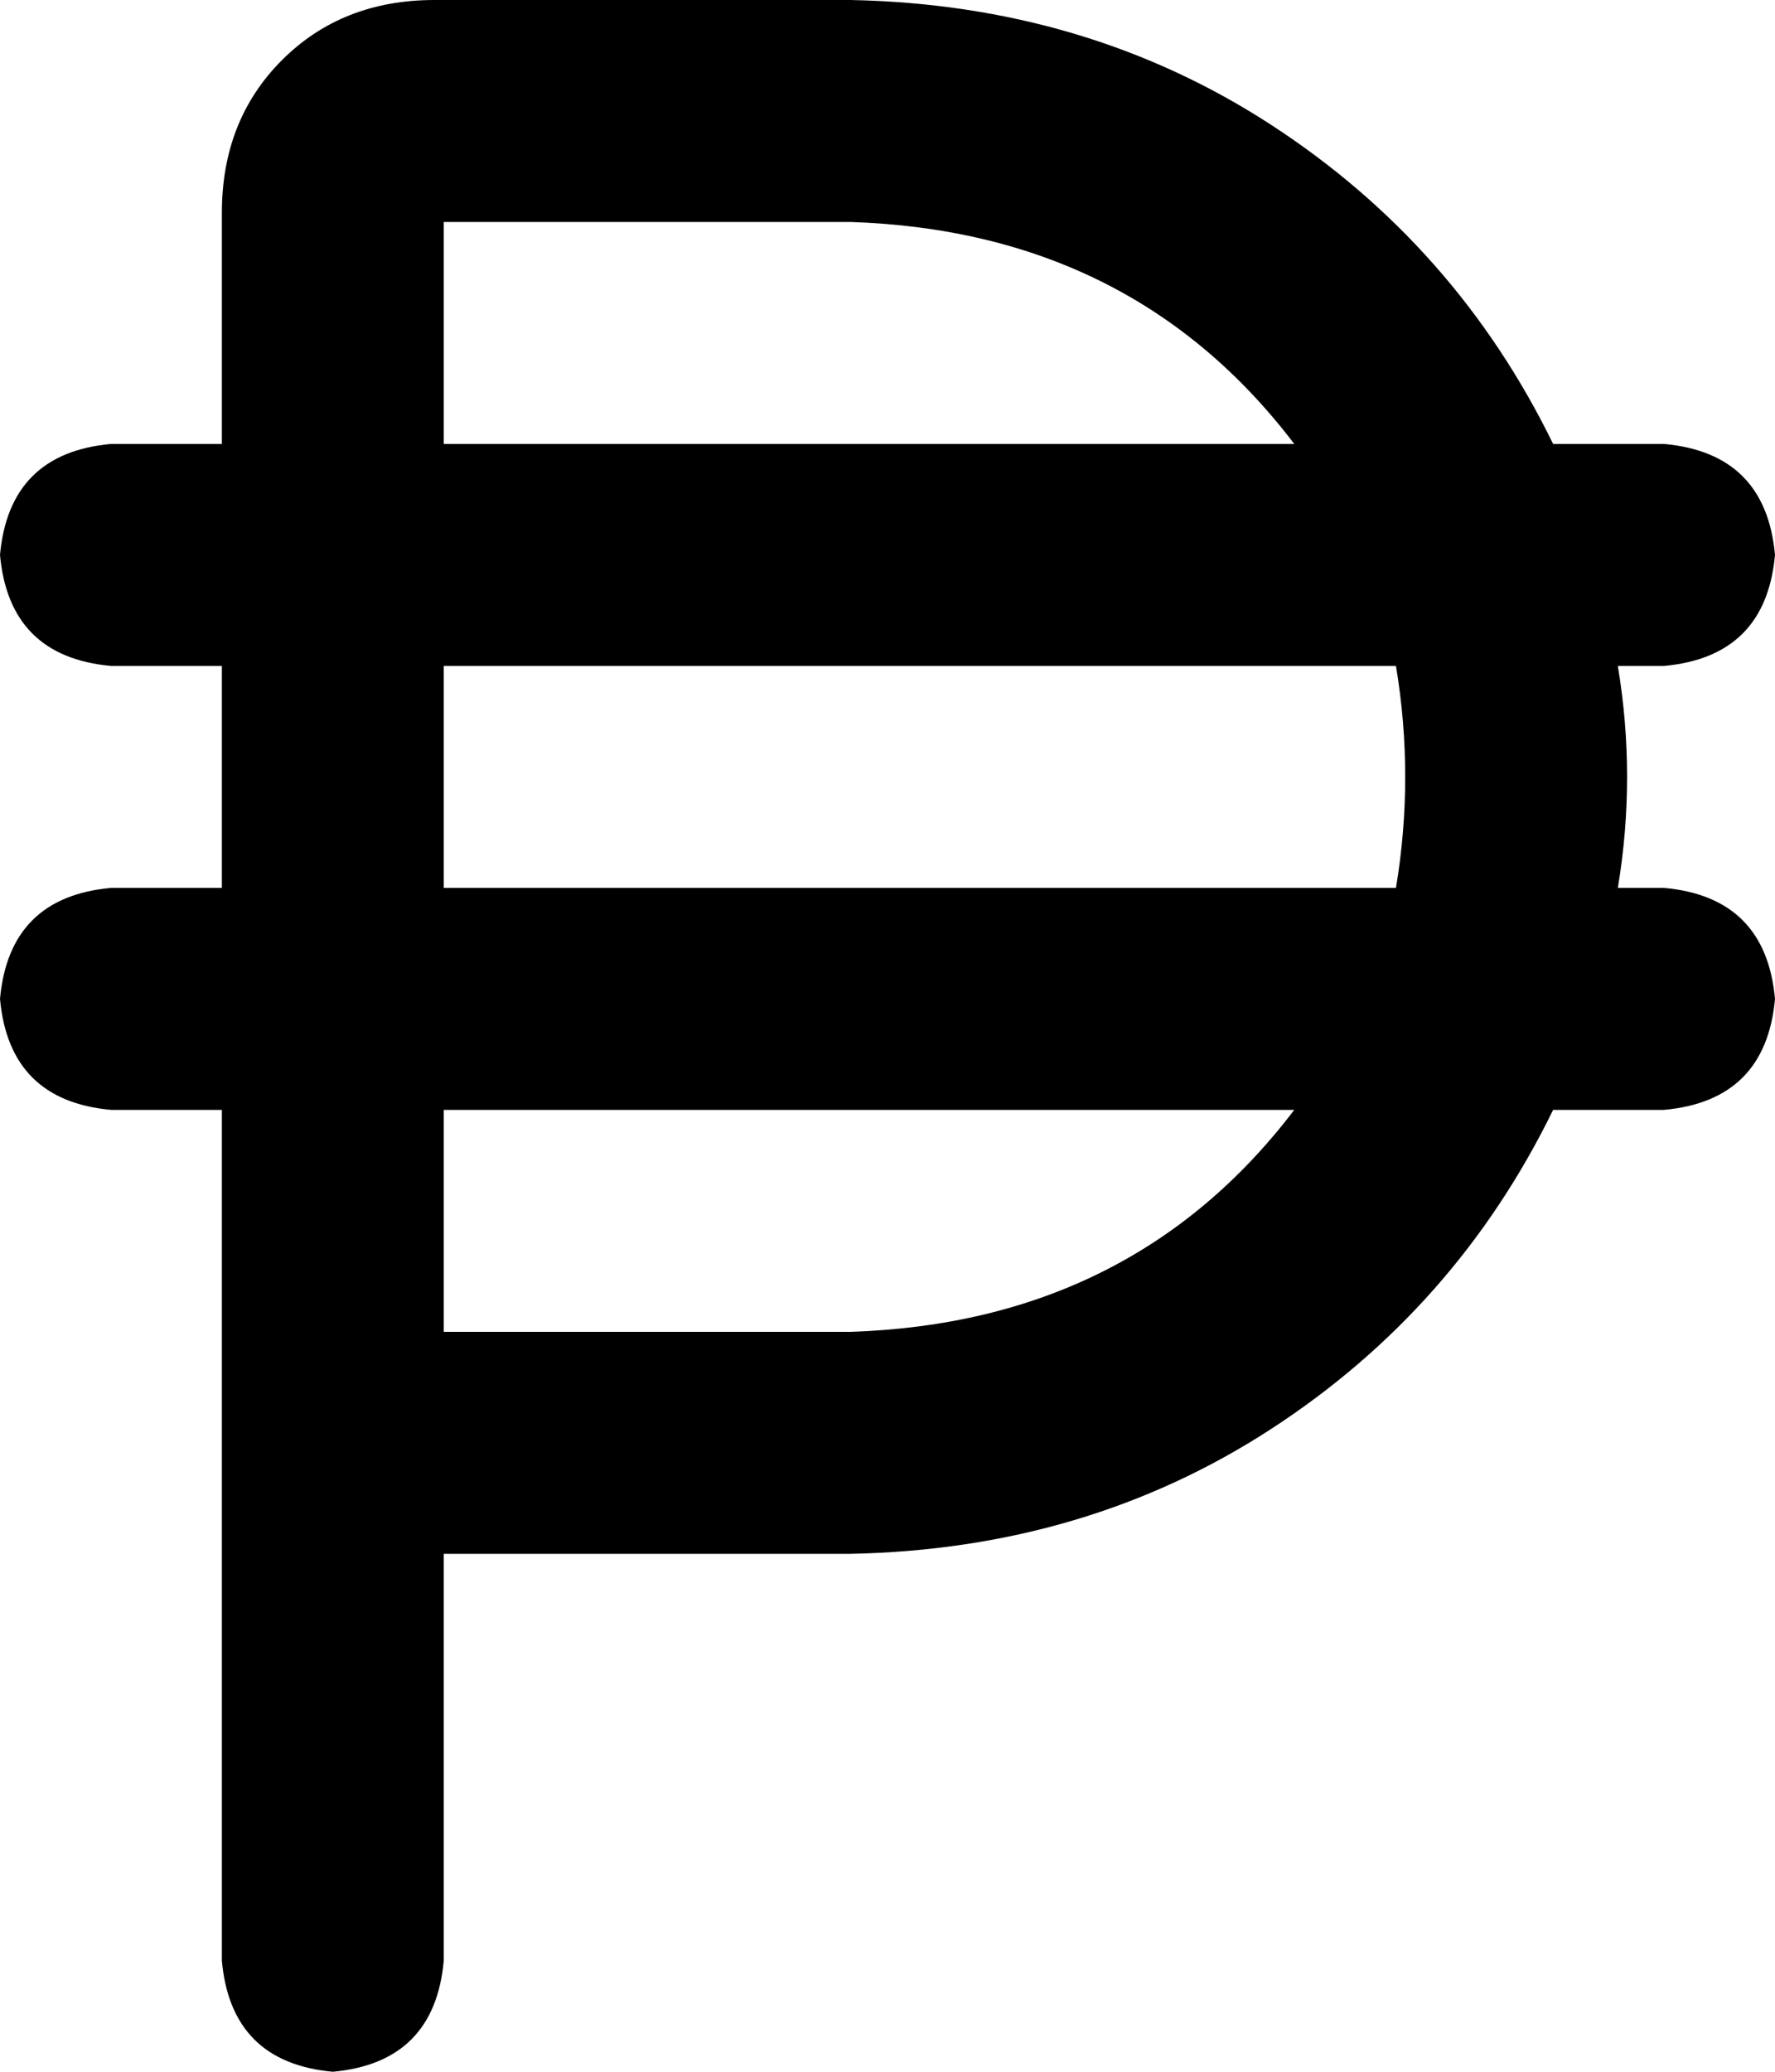 <svg xmlns="http://www.w3.org/2000/svg" viewBox="0 0 384 448">
    <path d="M 94 0 Q 74 0 61 13 L 61 13 Q 48 26 48 46 L 48 96 L 24 96 Q 2 98 0 120 Q 2 142 24 144 L 48 144 L 48 192 L 24 192 Q 2 194 0 216 Q 2 238 24 240 L 48 240 L 48 312 L 48 424 Q 50 446 72 448 Q 94 446 96 424 L 96 336 L 184 336 Q 235 335 275 309 Q 315 283 336 240 L 360 240 Q 382 238 384 216 Q 382 194 360 192 L 350 192 Q 352 180 352 168 Q 352 156 350 144 L 360 144 Q 382 142 384 120 Q 382 98 360 96 L 336 96 Q 315 53 275 27 Q 235 1 184 0 L 94 0 L 94 0 Z M 280 96 L 96 96 L 96 48 L 184 48 Q 245 50 280 96 L 280 96 Z M 96 144 L 302 144 Q 304 156 304 168 Q 304 180 302 192 L 96 192 L 96 144 L 96 144 Z M 280 240 Q 245 286 184 288 L 96 288 L 96 240 L 280 240 L 280 240 Z"/>
</svg>
